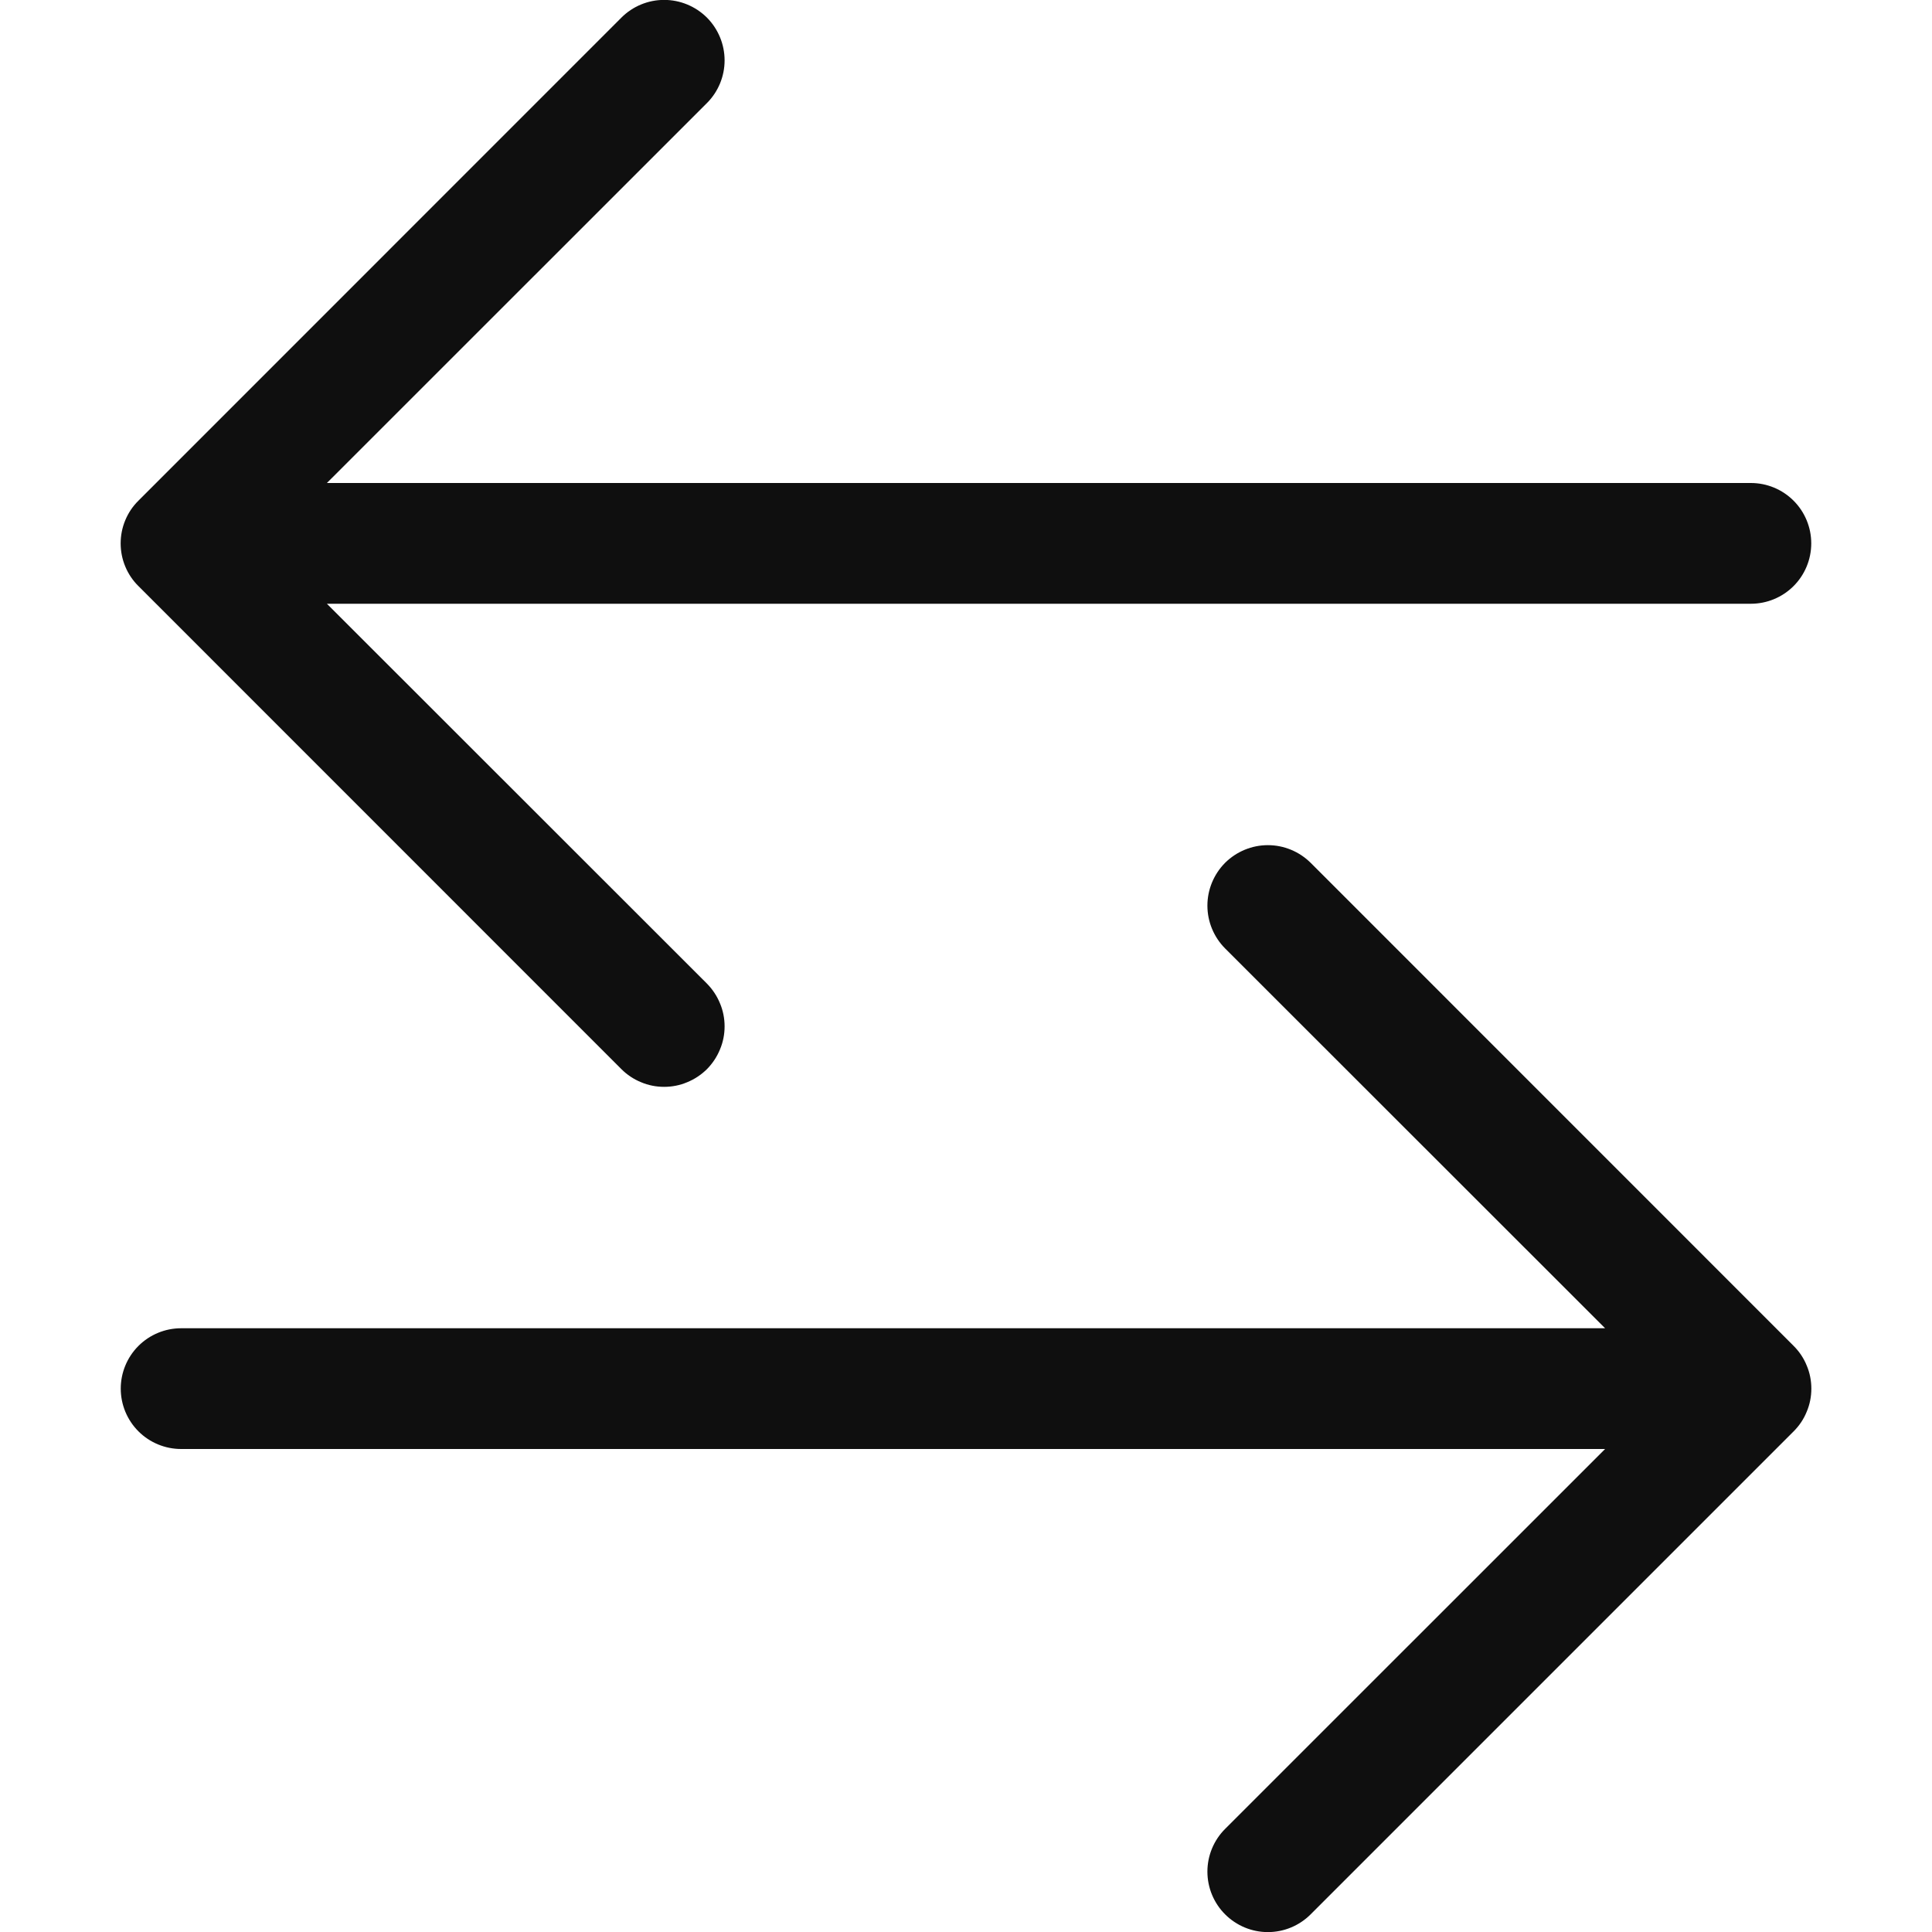 <svg width="20" height="20" viewBox="0 0 20 20" fill="none" xmlns="http://www.w3.org/2000/svg">
<g clip-path="url(#clip0_279_316)">
<path fill-rule="evenodd" clip-rule="evenodd" d="M1.25 14.375C1.25 14.541 1.316 14.7 1.433 14.817C1.55 14.934 1.709 15 1.875 15H16.616L12.682 18.933C12.565 19.05 12.499 19.209 12.499 19.375C12.499 19.541 12.565 19.7 12.682 19.817C12.8 19.935 12.959 20.001 13.125 20.001C13.291 20.001 13.45 19.935 13.568 19.817L18.567 14.818C18.626 14.759 18.672 14.691 18.703 14.614C18.735 14.539 18.751 14.457 18.751 14.375C18.751 14.293 18.735 14.211 18.703 14.136C18.672 14.059 18.626 13.991 18.567 13.932L13.568 8.932C13.45 8.815 13.291 8.749 13.125 8.749C12.959 8.749 12.8 8.815 12.682 8.932C12.565 9.05 12.499 9.209 12.499 9.375C12.499 9.541 12.565 9.7 12.682 9.818L16.616 13.75H1.875C1.709 13.75 1.55 13.816 1.433 13.933C1.316 14.05 1.25 14.209 1.25 14.375ZM18.75 5.625C18.75 5.791 18.684 5.95 18.567 6.067C18.45 6.184 18.291 6.25 18.125 6.25H3.384L7.318 10.182C7.376 10.241 7.422 10.31 7.453 10.386C7.485 10.461 7.501 10.543 7.501 10.625C7.501 10.707 7.485 10.789 7.453 10.864C7.422 10.94 7.376 11.009 7.318 11.068C7.259 11.126 7.19 11.172 7.114 11.203C7.039 11.235 6.957 11.251 6.875 11.251C6.793 11.251 6.711 11.235 6.636 11.203C6.56 11.172 6.491 11.126 6.433 11.068L1.433 6.067C1.374 6.009 1.328 5.94 1.297 5.865C1.265 5.789 1.249 5.707 1.249 5.625C1.249 5.543 1.265 5.461 1.297 5.385C1.328 5.31 1.374 5.241 1.433 5.183L6.433 0.182C6.55 0.065 6.709 -0.001 6.875 -0.001C7.041 -0.001 7.2 0.065 7.318 0.182C7.435 0.3 7.501 0.459 7.501 0.625C7.501 0.791 7.435 0.95 7.318 1.067L3.384 5H18.125C18.291 5 18.45 5.066 18.567 5.183C18.684 5.3 18.75 5.459 18.75 5.625Z" fill="#0F0F0F"/>
</g>
<defs>
<clipPath id="clip0_279_316">
<rect width="20" height="20" fill="white"/>
</clipPath>
</defs>
</svg>
